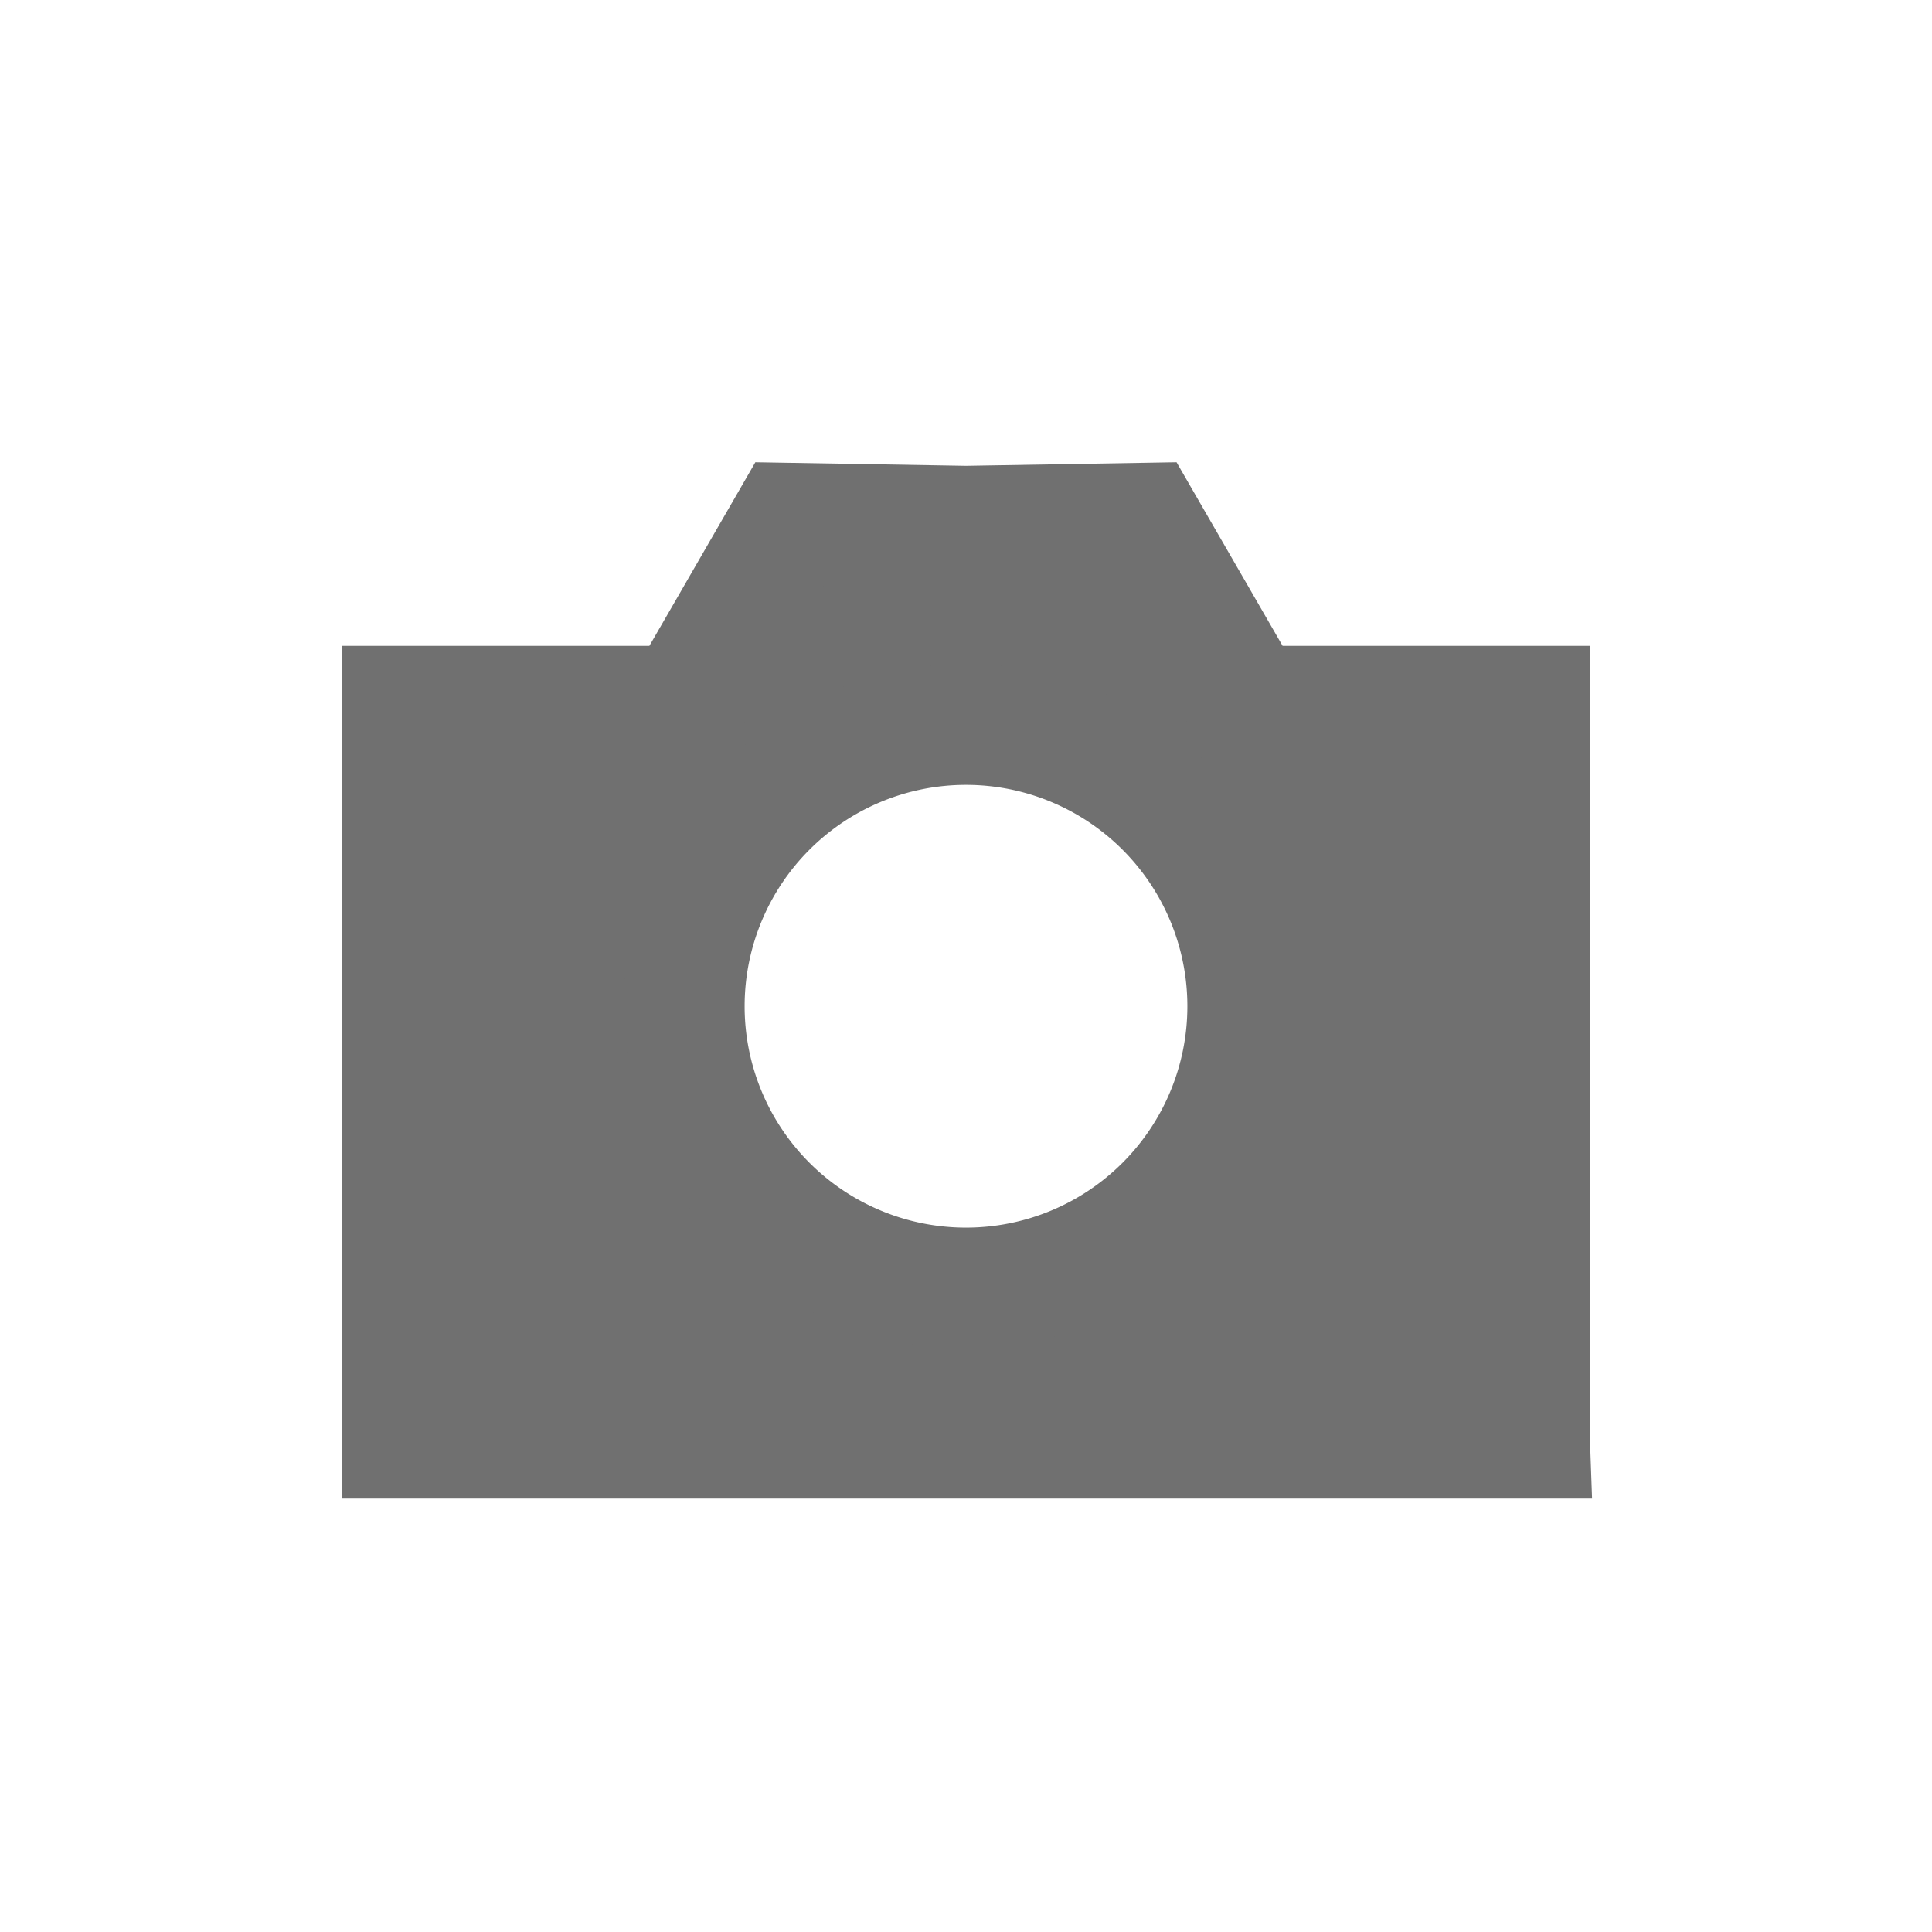 <svg xmlns="http://www.w3.org/2000/svg" xmlns:xlink="http://www.w3.org/1999/xlink" width="24" height="24" viewBox="0 0 24 24">
  <defs>
    <clipPath id="clip-camera_solid">
      <rect width="24" height="24"/>
    </clipPath>
  </defs>
  <g id="camera_solid" clip-path="url(#clip-camera_solid)">
    <path id="Subtraction_18" data-name="Subtraction 18" d="M-922-60.634h-14v-9.093h3.5L-931.188-72l2.188.037,2.187-.037,1.313,2.273h3.5v9.092Zm-7-8.866a3.5,3.5,0,0,0-3.5,3.5,3.5,3.5,0,0,0,3.5,3.5,3.5,3.5,0,0,0,3.5-3.5A3.5,3.5,0,0,0-929-69.5Z" transform="translate(941 78.5)" fill="#707070" stroke="#707070" stroke-width="1.5"/>
  </g>
</svg>
